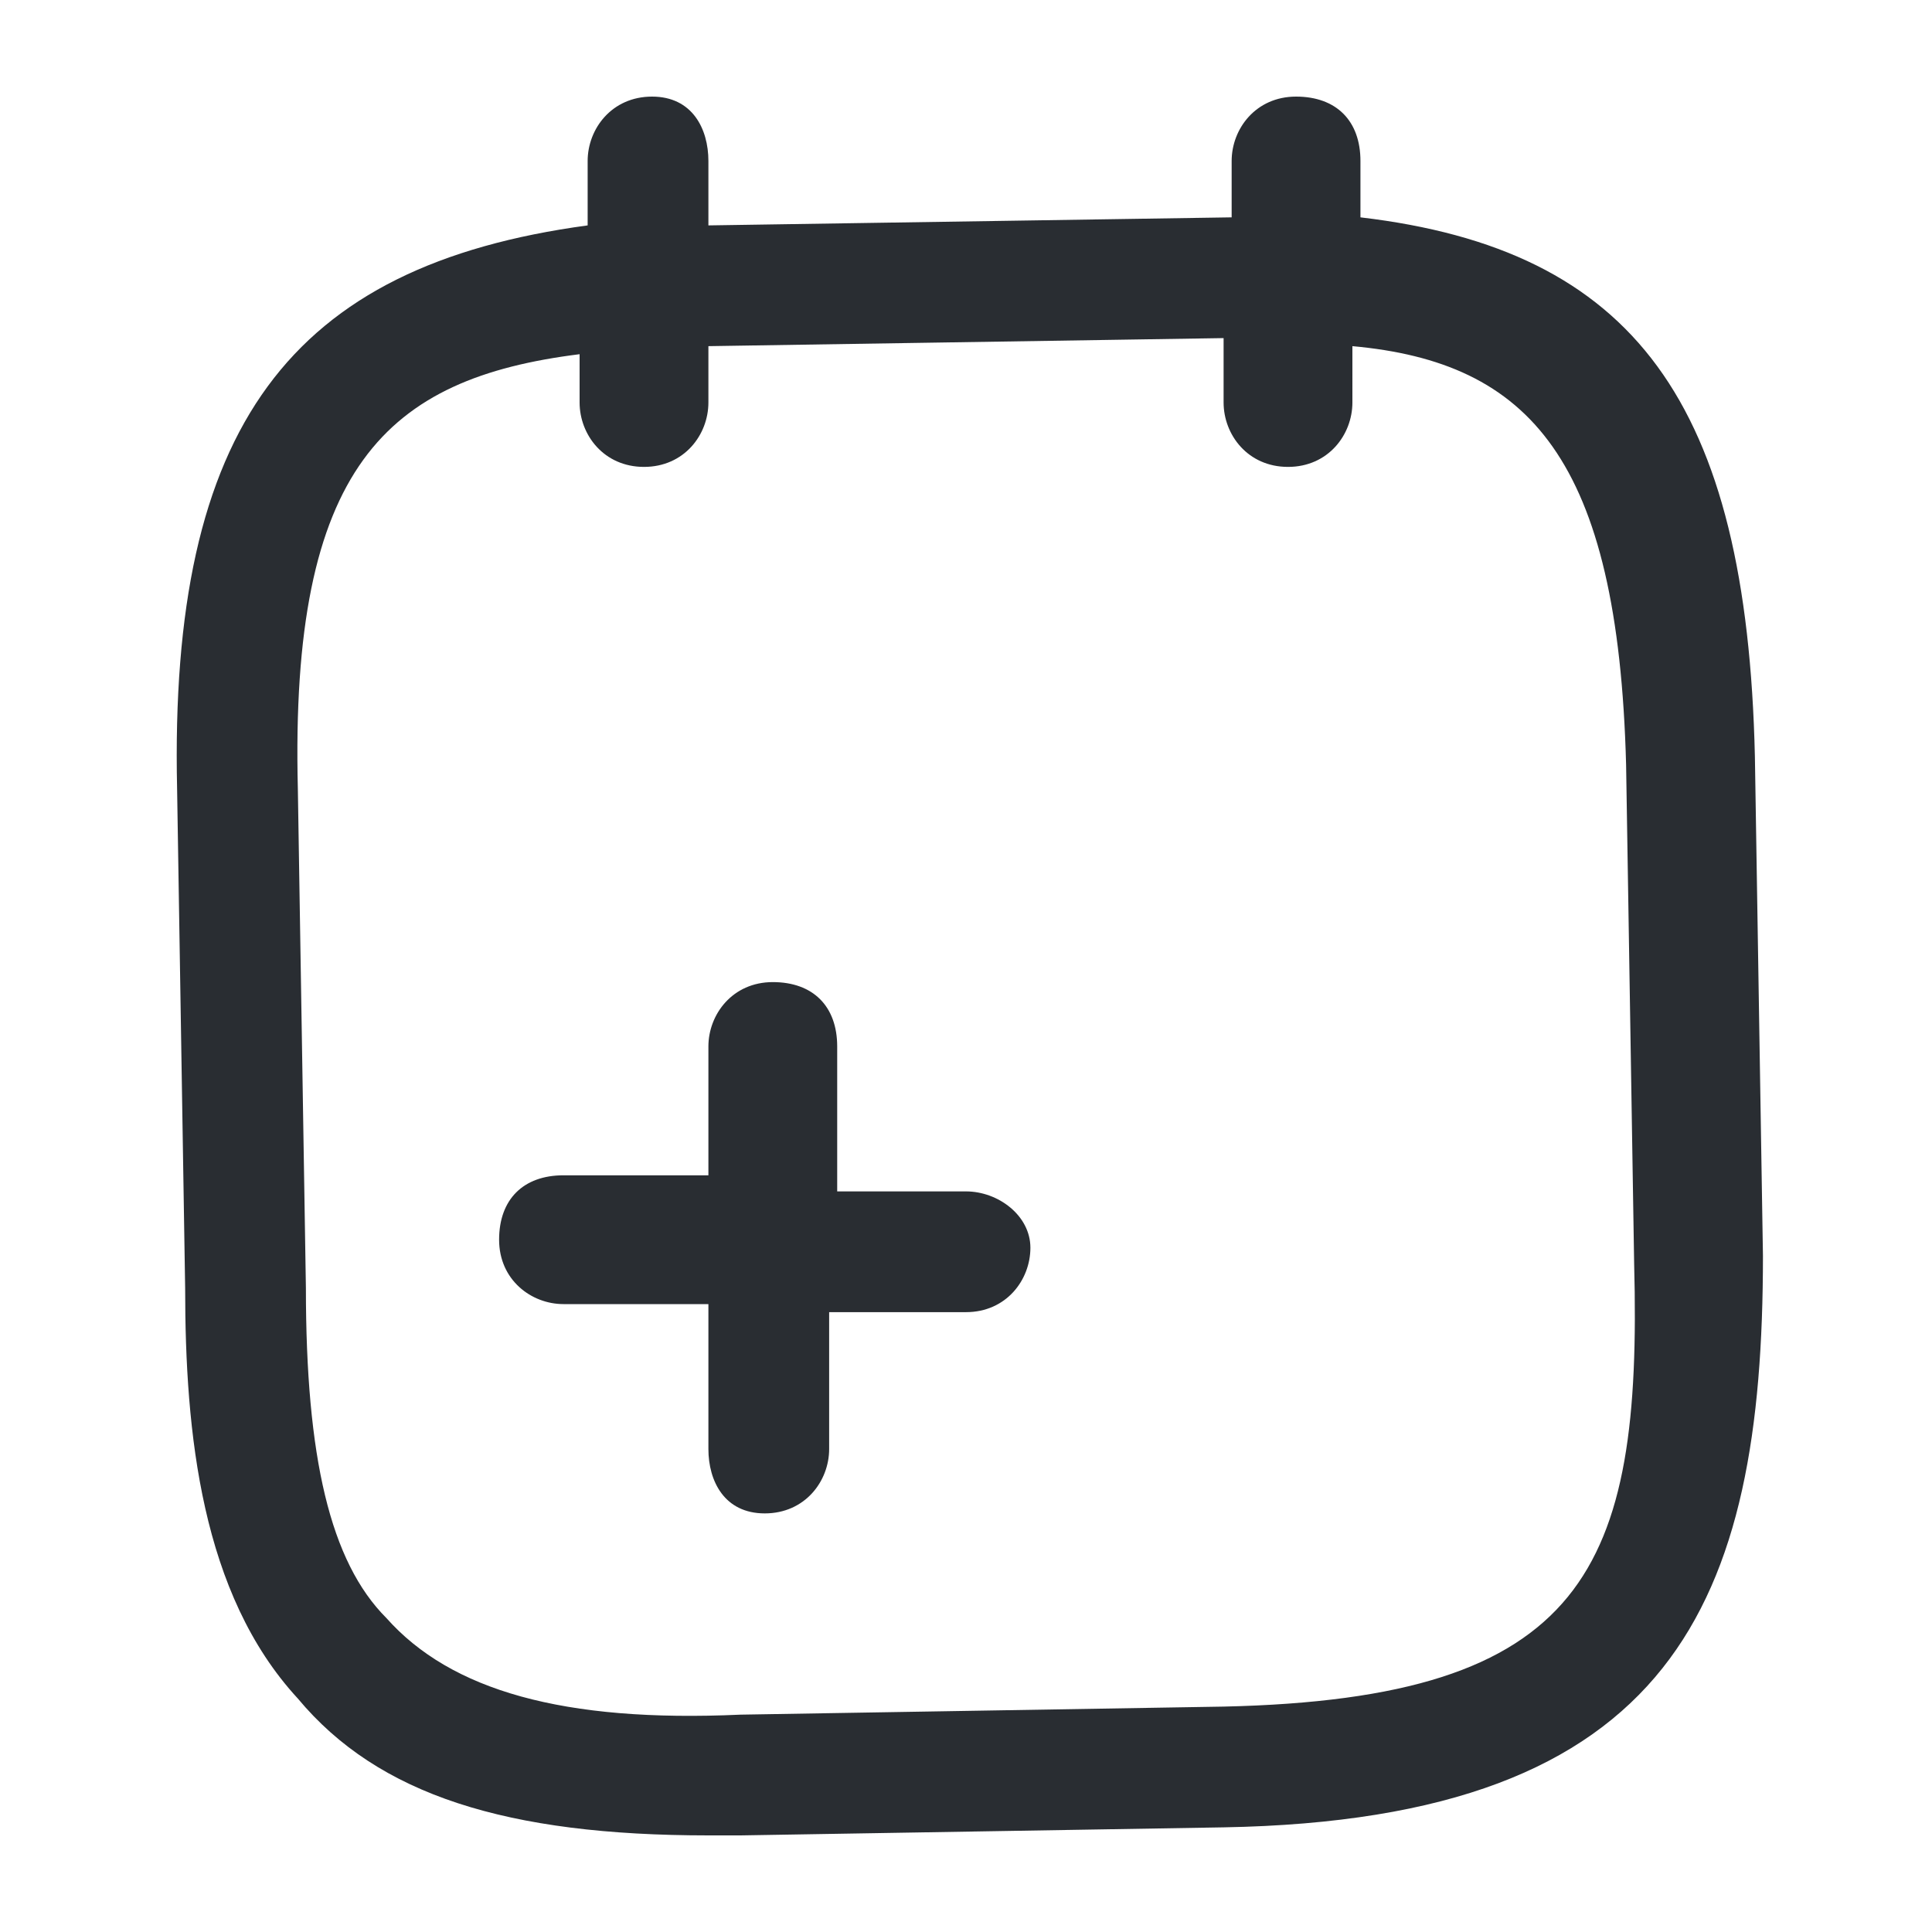 <?xml version="1.0" encoding="utf-8"?>
<!-- Generator: Adobe Illustrator 25.3.1, SVG Export Plug-In . SVG Version: 6.00 Build 0)  -->
<svg version="1.1" id="Layer_1" xmlns="http://www.w3.org/2000/svg" xmlns:xlink="http://www.w3.org/1999/xlink" x="0px" y="0px"
	 viewBox="0 0 24 24" style="enable-background:new 0 0 24 24;" xml:space="preserve">
<style type="text/css">
	.st0{fill:#292D32;}
</style>
<path class="st0" d="M12.8,15.5c0,0.4-0.3,0.8-0.8,0.8h-1.7V18c0,0.4-0.3,0.8-0.8,0.8S8.8,18.4,8.8,18v-1.8H7
	c-0.4,0-0.8-0.3-0.8-0.8s0.3-0.8,0.8-0.8h1.8V13c0-0.4,0.3-0.8,0.8-0.8s0.8,0.3,0.8,0.8v1.8H12C12.4,14.8,12.8,15.1,12.8,15.5z
	 M15.2,22.7l-6,0.1c-0.1,0-0.2,0-0.4,0c-2.5,0-4.1-0.5-5.1-1.7c-1.2-1.3-1.4-3.3-1.4-5.1L2.2,9.8c-0.1-4.5,1.4-6.5,5.1-7V2
	c0-0.4,0.3-0.8,0.8-0.8S8.8,1.6,8.8,2v0.8l6.5-0.1V2c0-0.4,0.3-0.8,0.8-0.8s0.8,0.3,0.8,0.8v0.7c3.4,0.4,4.8,2.3,4.9,6.7l0.1,6.2
	C21.9,19.9,20.8,22.6,15.2,22.7z M20.3,15.7l-0.1-6.2c-0.1-3.8-1.2-5-3.4-5.2V5c0,0.4-0.3,0.8-0.8,0.8S15.2,5.4,15.2,5V4.2L8.8,4.3
	V5c0,0.4-0.3,0.8-0.8,0.8S7.2,5.4,7.2,5V4.4C4.8,4.7,3.6,5.8,3.7,9.8L3.8,16c0,2.1,0.3,3.4,1,4.1C5.6,21,7,21.4,9.2,21.3l6-0.1
	C19.7,21.1,20.4,19.5,20.3,15.7z"/>
</svg>
